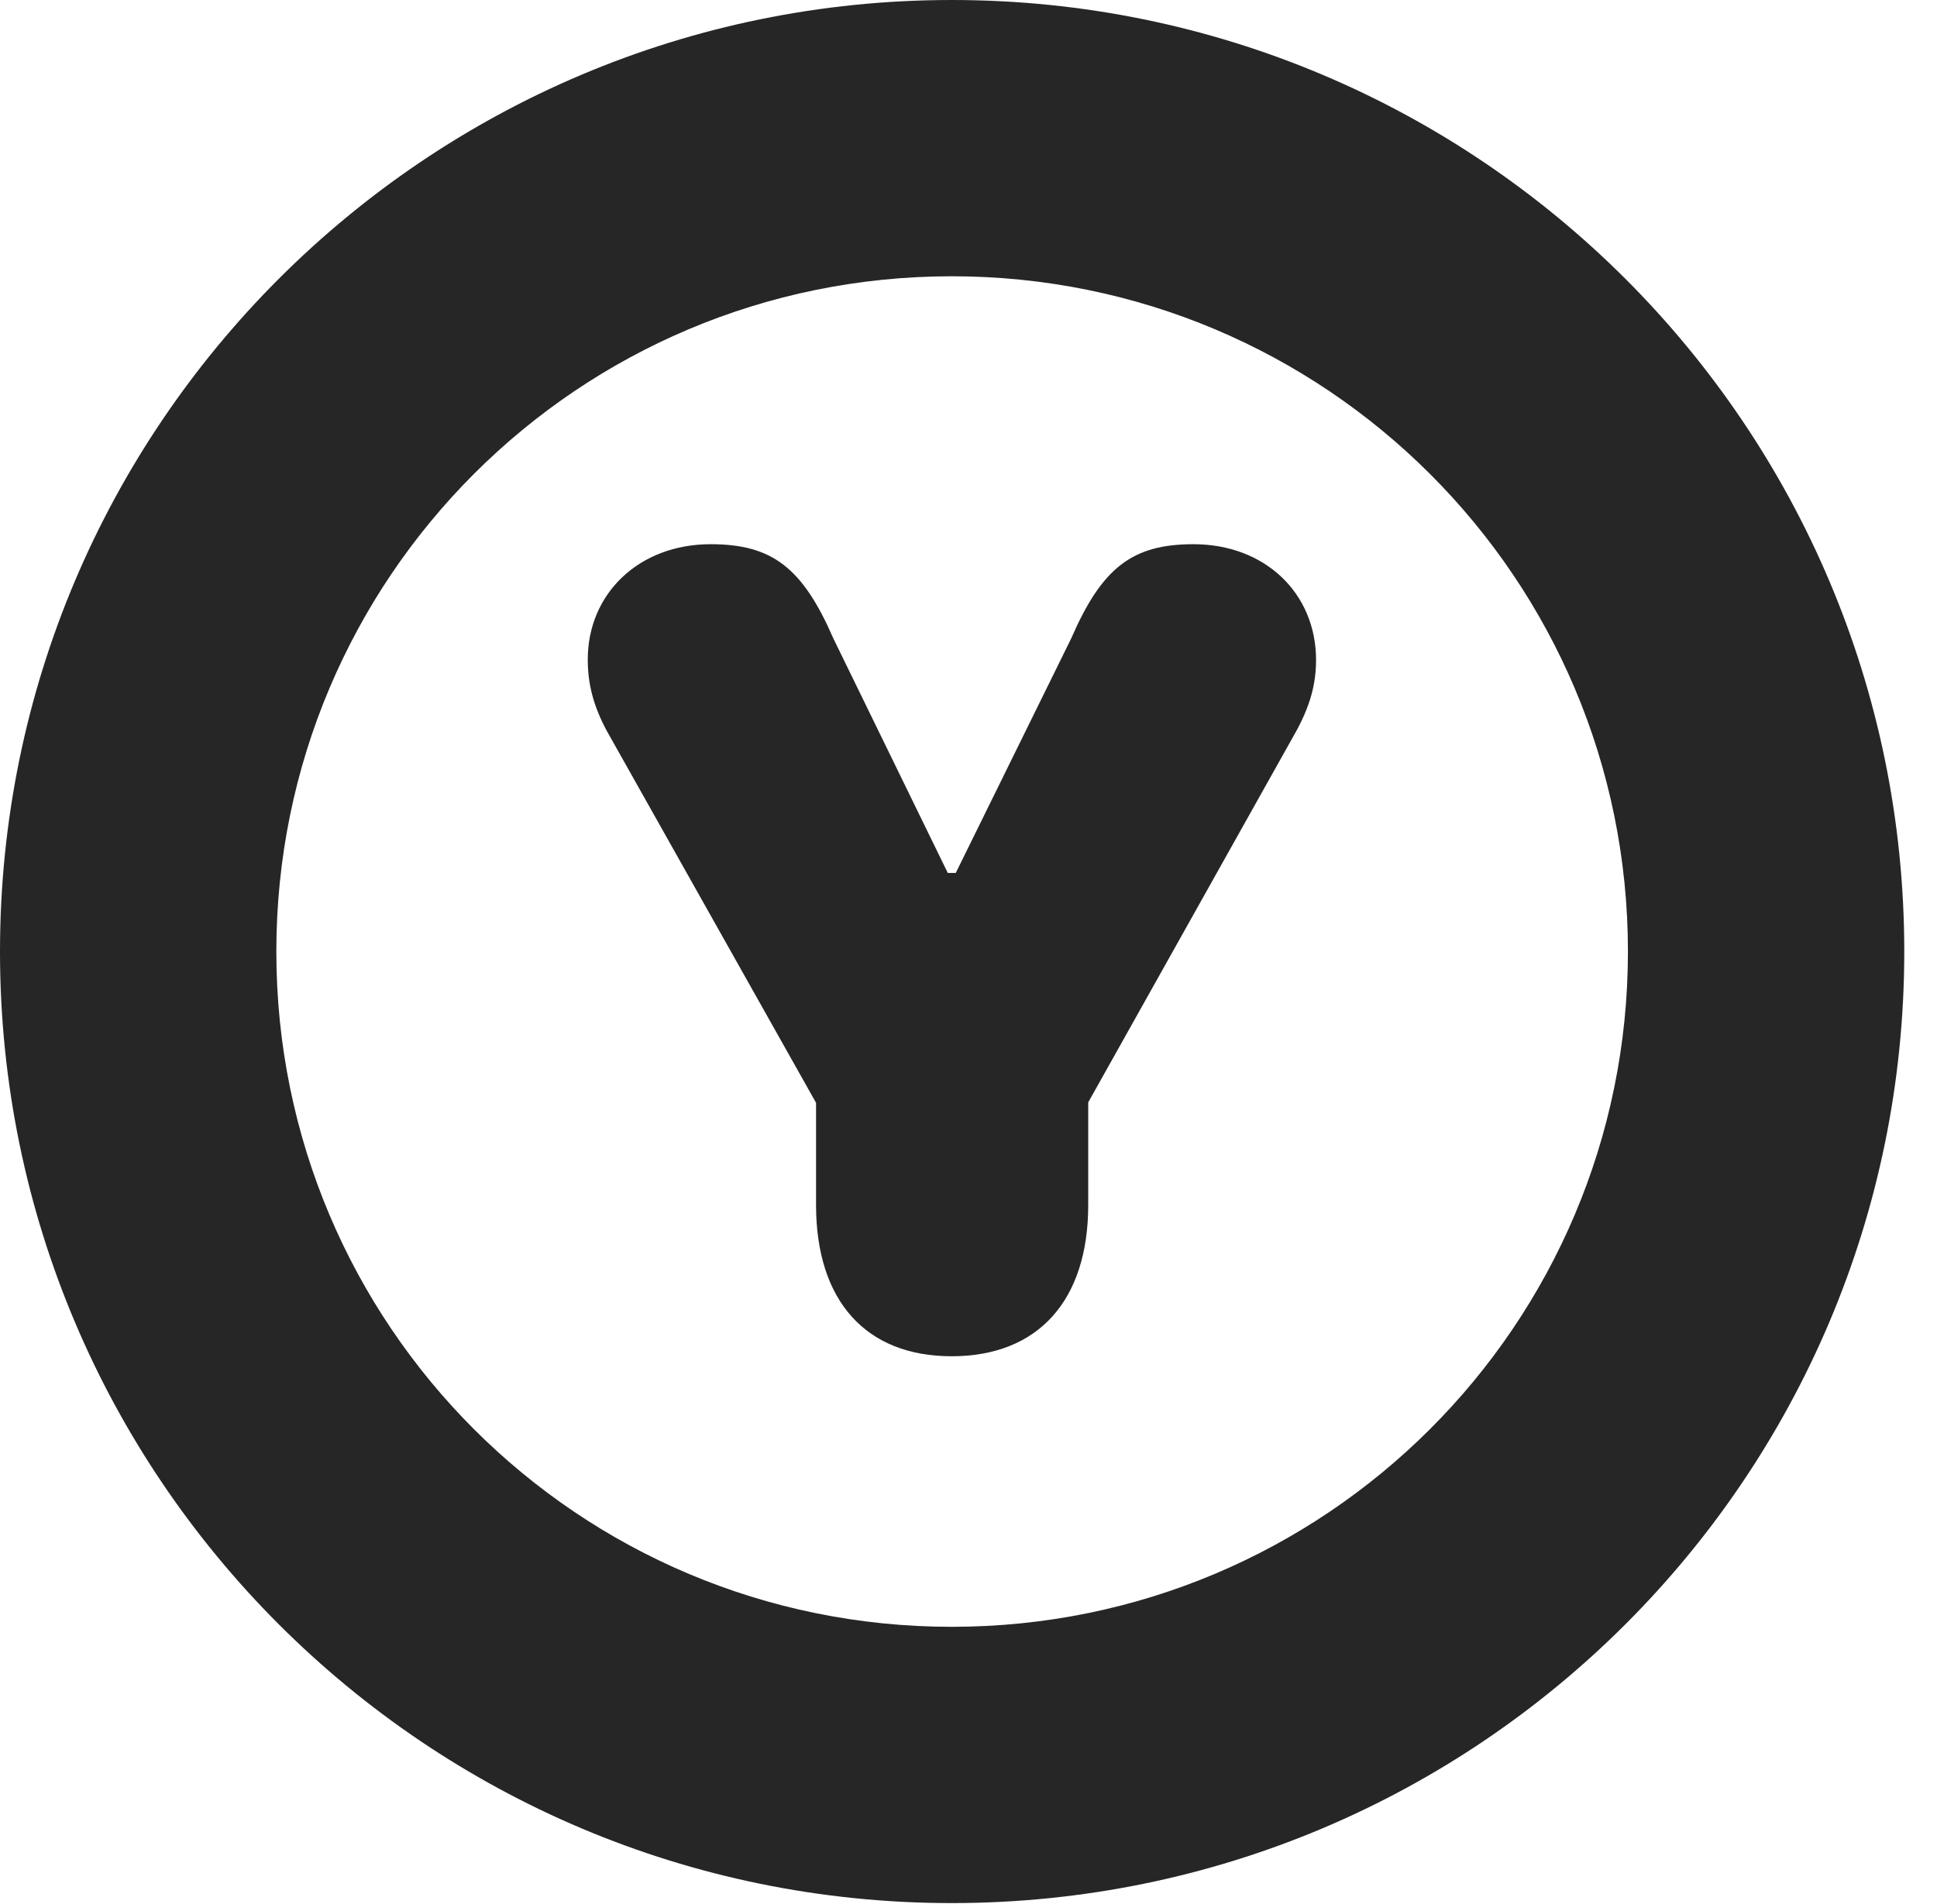 <?xml version="1.0" encoding="UTF-8"?>
<!--Generator: Apple Native CoreSVG 326-->
<!DOCTYPE svg PUBLIC "-//W3C//DTD SVG 1.1//EN" "http://www.w3.org/Graphics/SVG/1.1/DTD/svg11.dtd">
<svg version="1.1" xmlns="http://www.w3.org/2000/svg" xmlns:xlink="http://www.w3.org/1999/xlink"
       viewBox="0 0 21.365 21.006">
       <g>
              <rect height="21.006" opacity="0" width="21.365" x="0" y="0" />
              <path d="M10.498 20.996C16.302 20.996 21.004 16.295 21.004 10.498C21.004 4.702 16.302 0 10.498 0C4.702 0 0 4.702 0 10.498C0 16.295 4.702 20.996 10.498 20.996ZM10.498 17.948C6.378 17.948 3.048 14.618 3.048 10.498C3.048 6.378 6.378 3.048 10.498 3.048C14.618 3.048 17.956 6.378 17.956 10.498C17.956 14.618 14.618 17.948 10.498 17.948Z"
                     fill="currentColor" fill-opacity="0.85" />
              <path d="M10.496 14.963C11.451 14.963 12.003 14.348 12.003 13.294L12.003 12.162L14.3 8.062C14.447 7.791 14.516 7.553 14.516 7.282C14.516 6.546 13.954 6.004 13.164 6.004C12.486 6.004 12.154 6.265 11.815 7.044L10.542 9.631L10.454 9.631L9.192 7.044C8.852 6.263 8.517 6.004 7.838 6.004C7.049 6.004 6.483 6.548 6.483 7.277C6.483 7.543 6.544 7.786 6.692 8.062L9.001 12.167L9.001 13.294C9.001 14.351 9.55 14.963 10.496 14.963Z"
                     fill="currentColor" fill-opacity="0.85" />
       </g>
</svg>